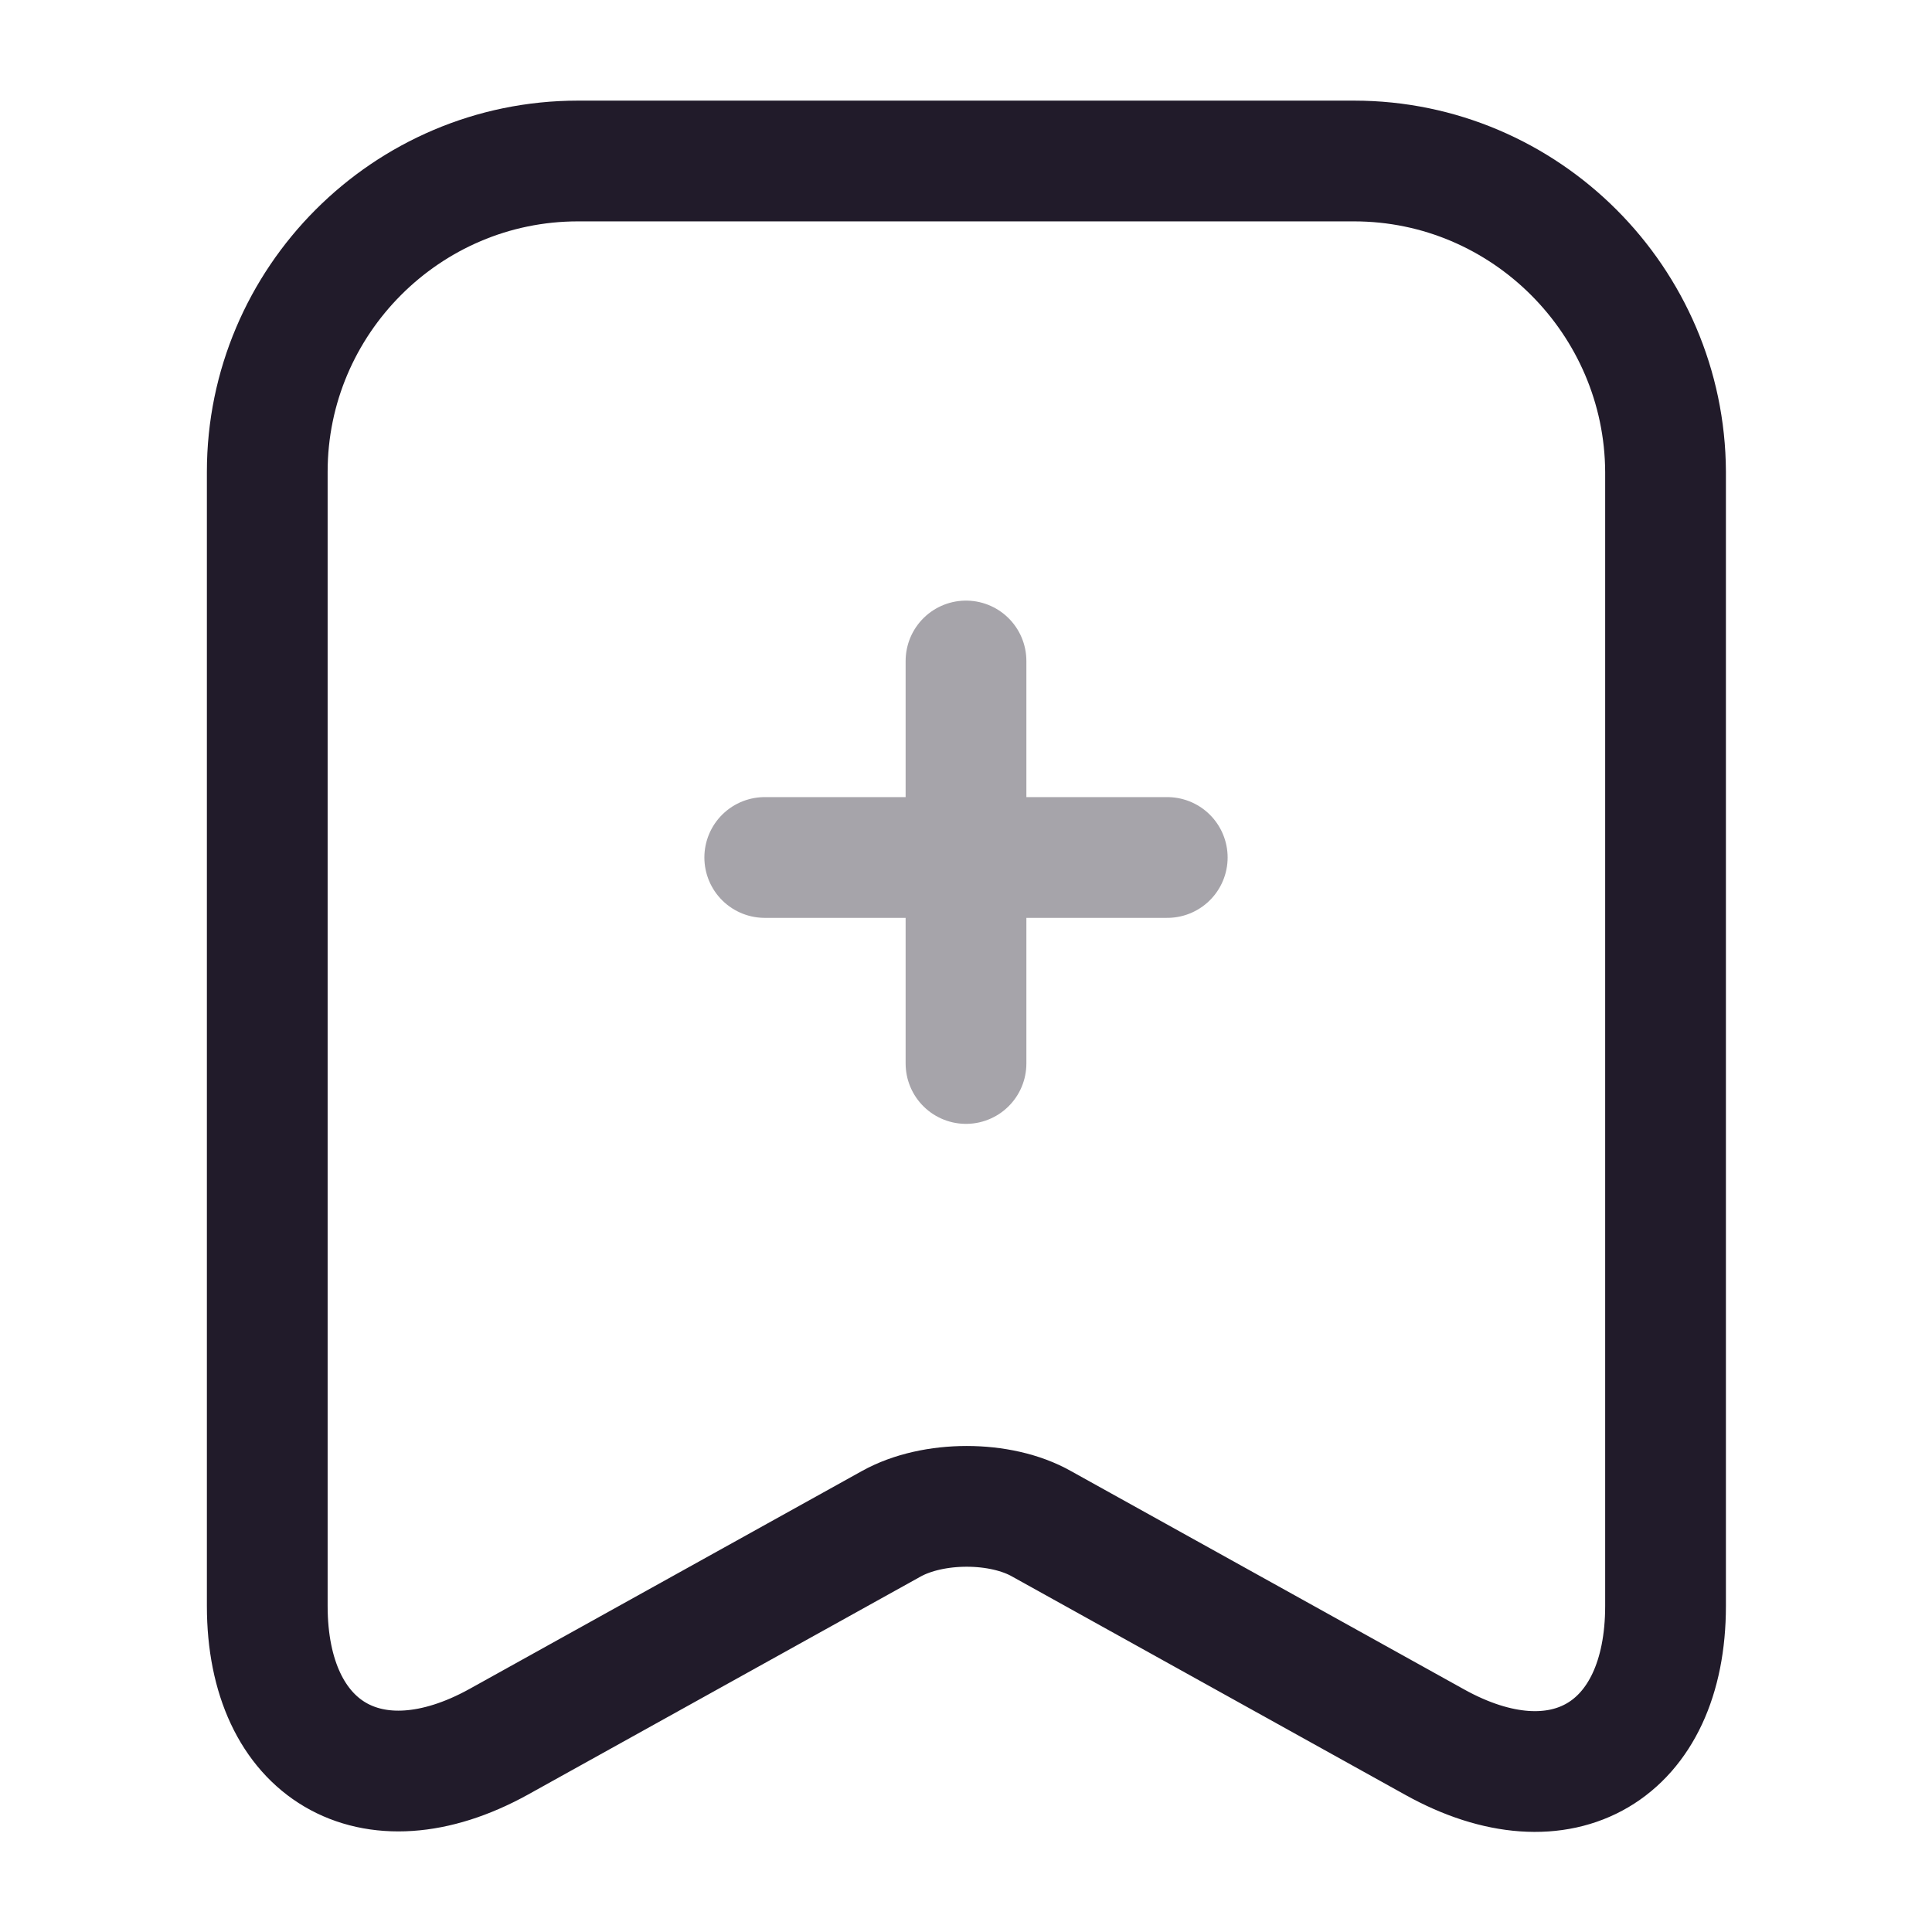 <svg width="24" height="24" viewBox="0 0 24 24" fill="none" xmlns="http://www.w3.org/2000/svg">
<g opacity="0.4">
<path d="M14.5 10.652H9.5" stroke="#211B2A" stroke-width="1.5" stroke-miterlimit="10" stroke-linecap="round" stroke-linejoin="round"/>
<path d="M12 8.211V13.211" stroke="#211B2A" stroke-width="1.5" stroke-miterlimit="10" stroke-linecap="round" stroke-linejoin="round"/>
</g>
<path d="M16.82 2H7.18C5.05 2 3.32 3.74 3.32 5.86V19.95C3.32 21.75 4.61 22.51 6.19 21.64L11.07 18.93C11.59 18.64 12.43 18.64 12.94 18.93L17.82 21.64C19.4 22.52 20.69 21.76 20.69 19.95V5.86C20.68 3.74 18.95 2 16.82 2Z" stroke="#211B2A" stroke-width="1.5" stroke-linecap="round" stroke-linejoin="round"/>
</svg>

